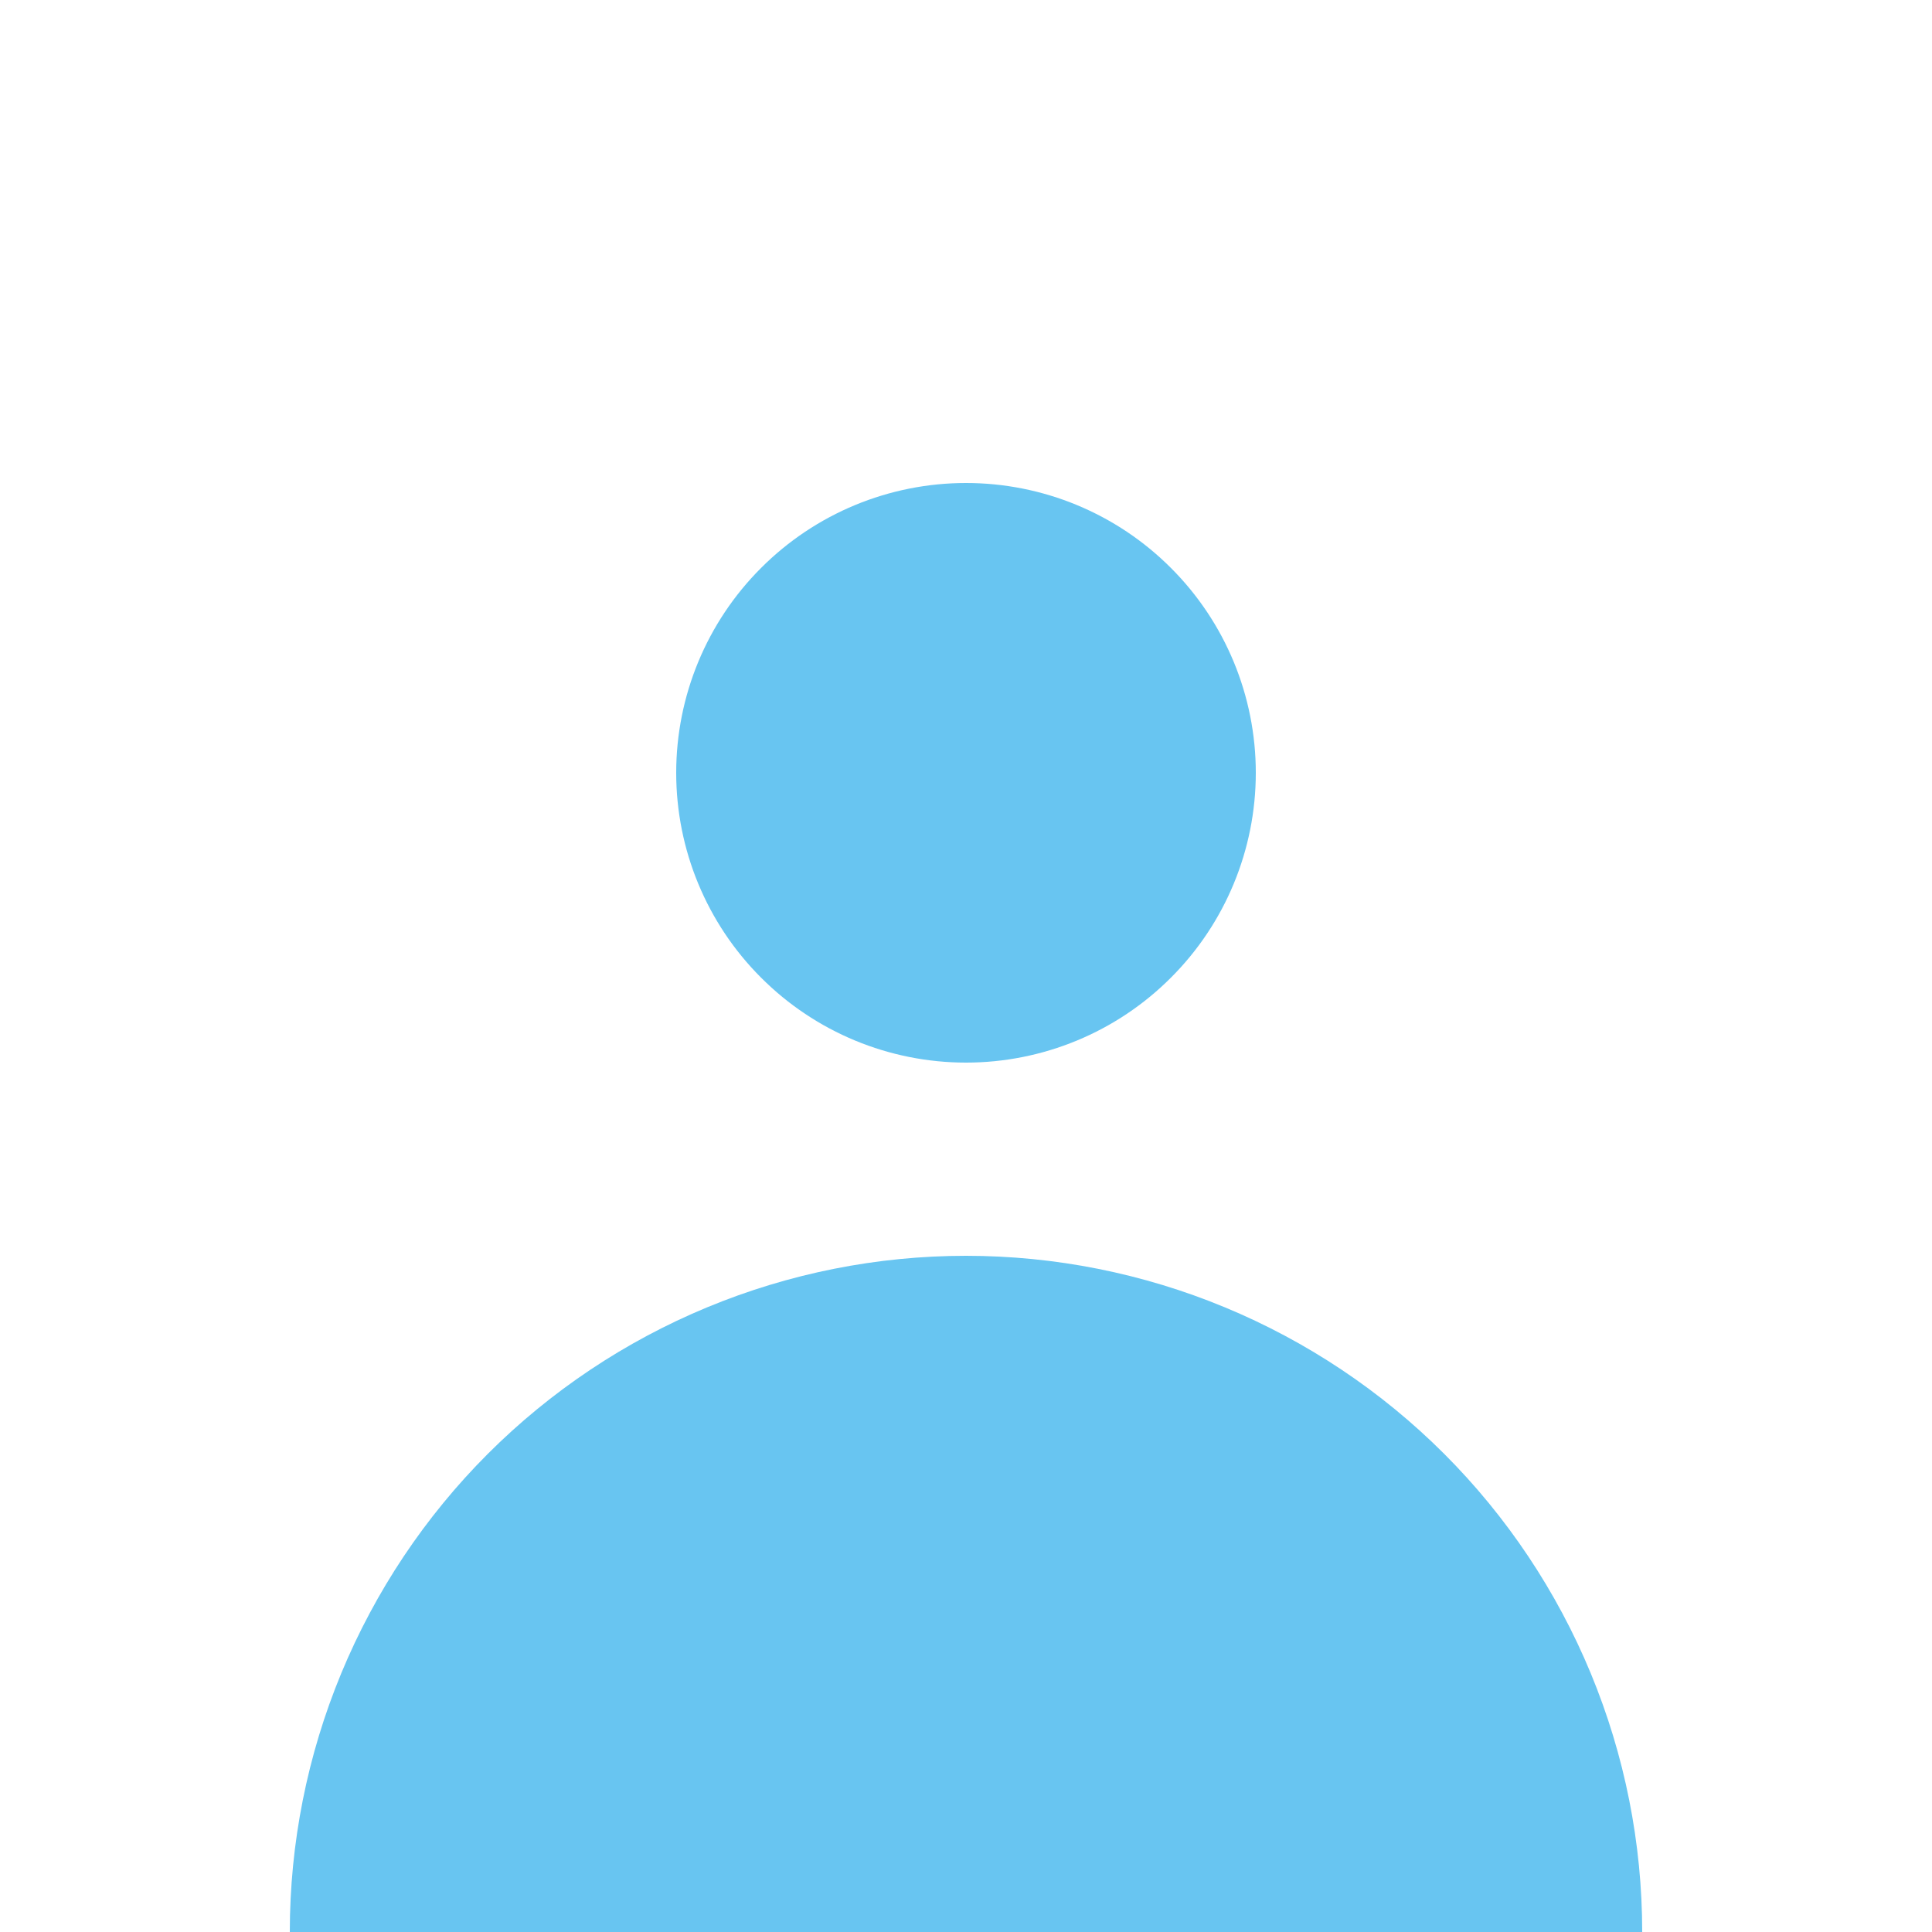 <svg width="20" height="20" viewBox="0 0 20 20" fill="none" xmlns="http://www.w3.org/2000/svg">
<path fill-rule="evenodd" clip-rule="evenodd" d="M10 11C10.796 11 11.559 10.684 12.121 10.121C12.684 9.559 13 8.796 13 8C13 7.204 12.684 6.441 12.121 5.879C11.559 5.316 10.796 5 10 5C9.204 5 8.441 5.316 7.879 5.879C7.316 6.441 7 7.204 7 8C7 8.796 7.316 9.559 7.879 10.121C8.441 10.684 9.204 11 10 11V11ZM3 20C3 19.081 3.181 18.171 3.533 17.321C3.885 16.472 4.4 15.7 5.05 15.05C5.7 14.4 6.472 13.885 7.321 13.533C8.171 13.181 9.081 13 10 13C10.919 13 11.829 13.181 12.679 13.533C13.528 13.885 14.3 14.4 14.95 15.05C15.6 15.7 16.115 16.472 16.467 17.321C16.819 18.171 17 19.081 17 20H3Z" fill="#68C5F1"/>
</svg>

